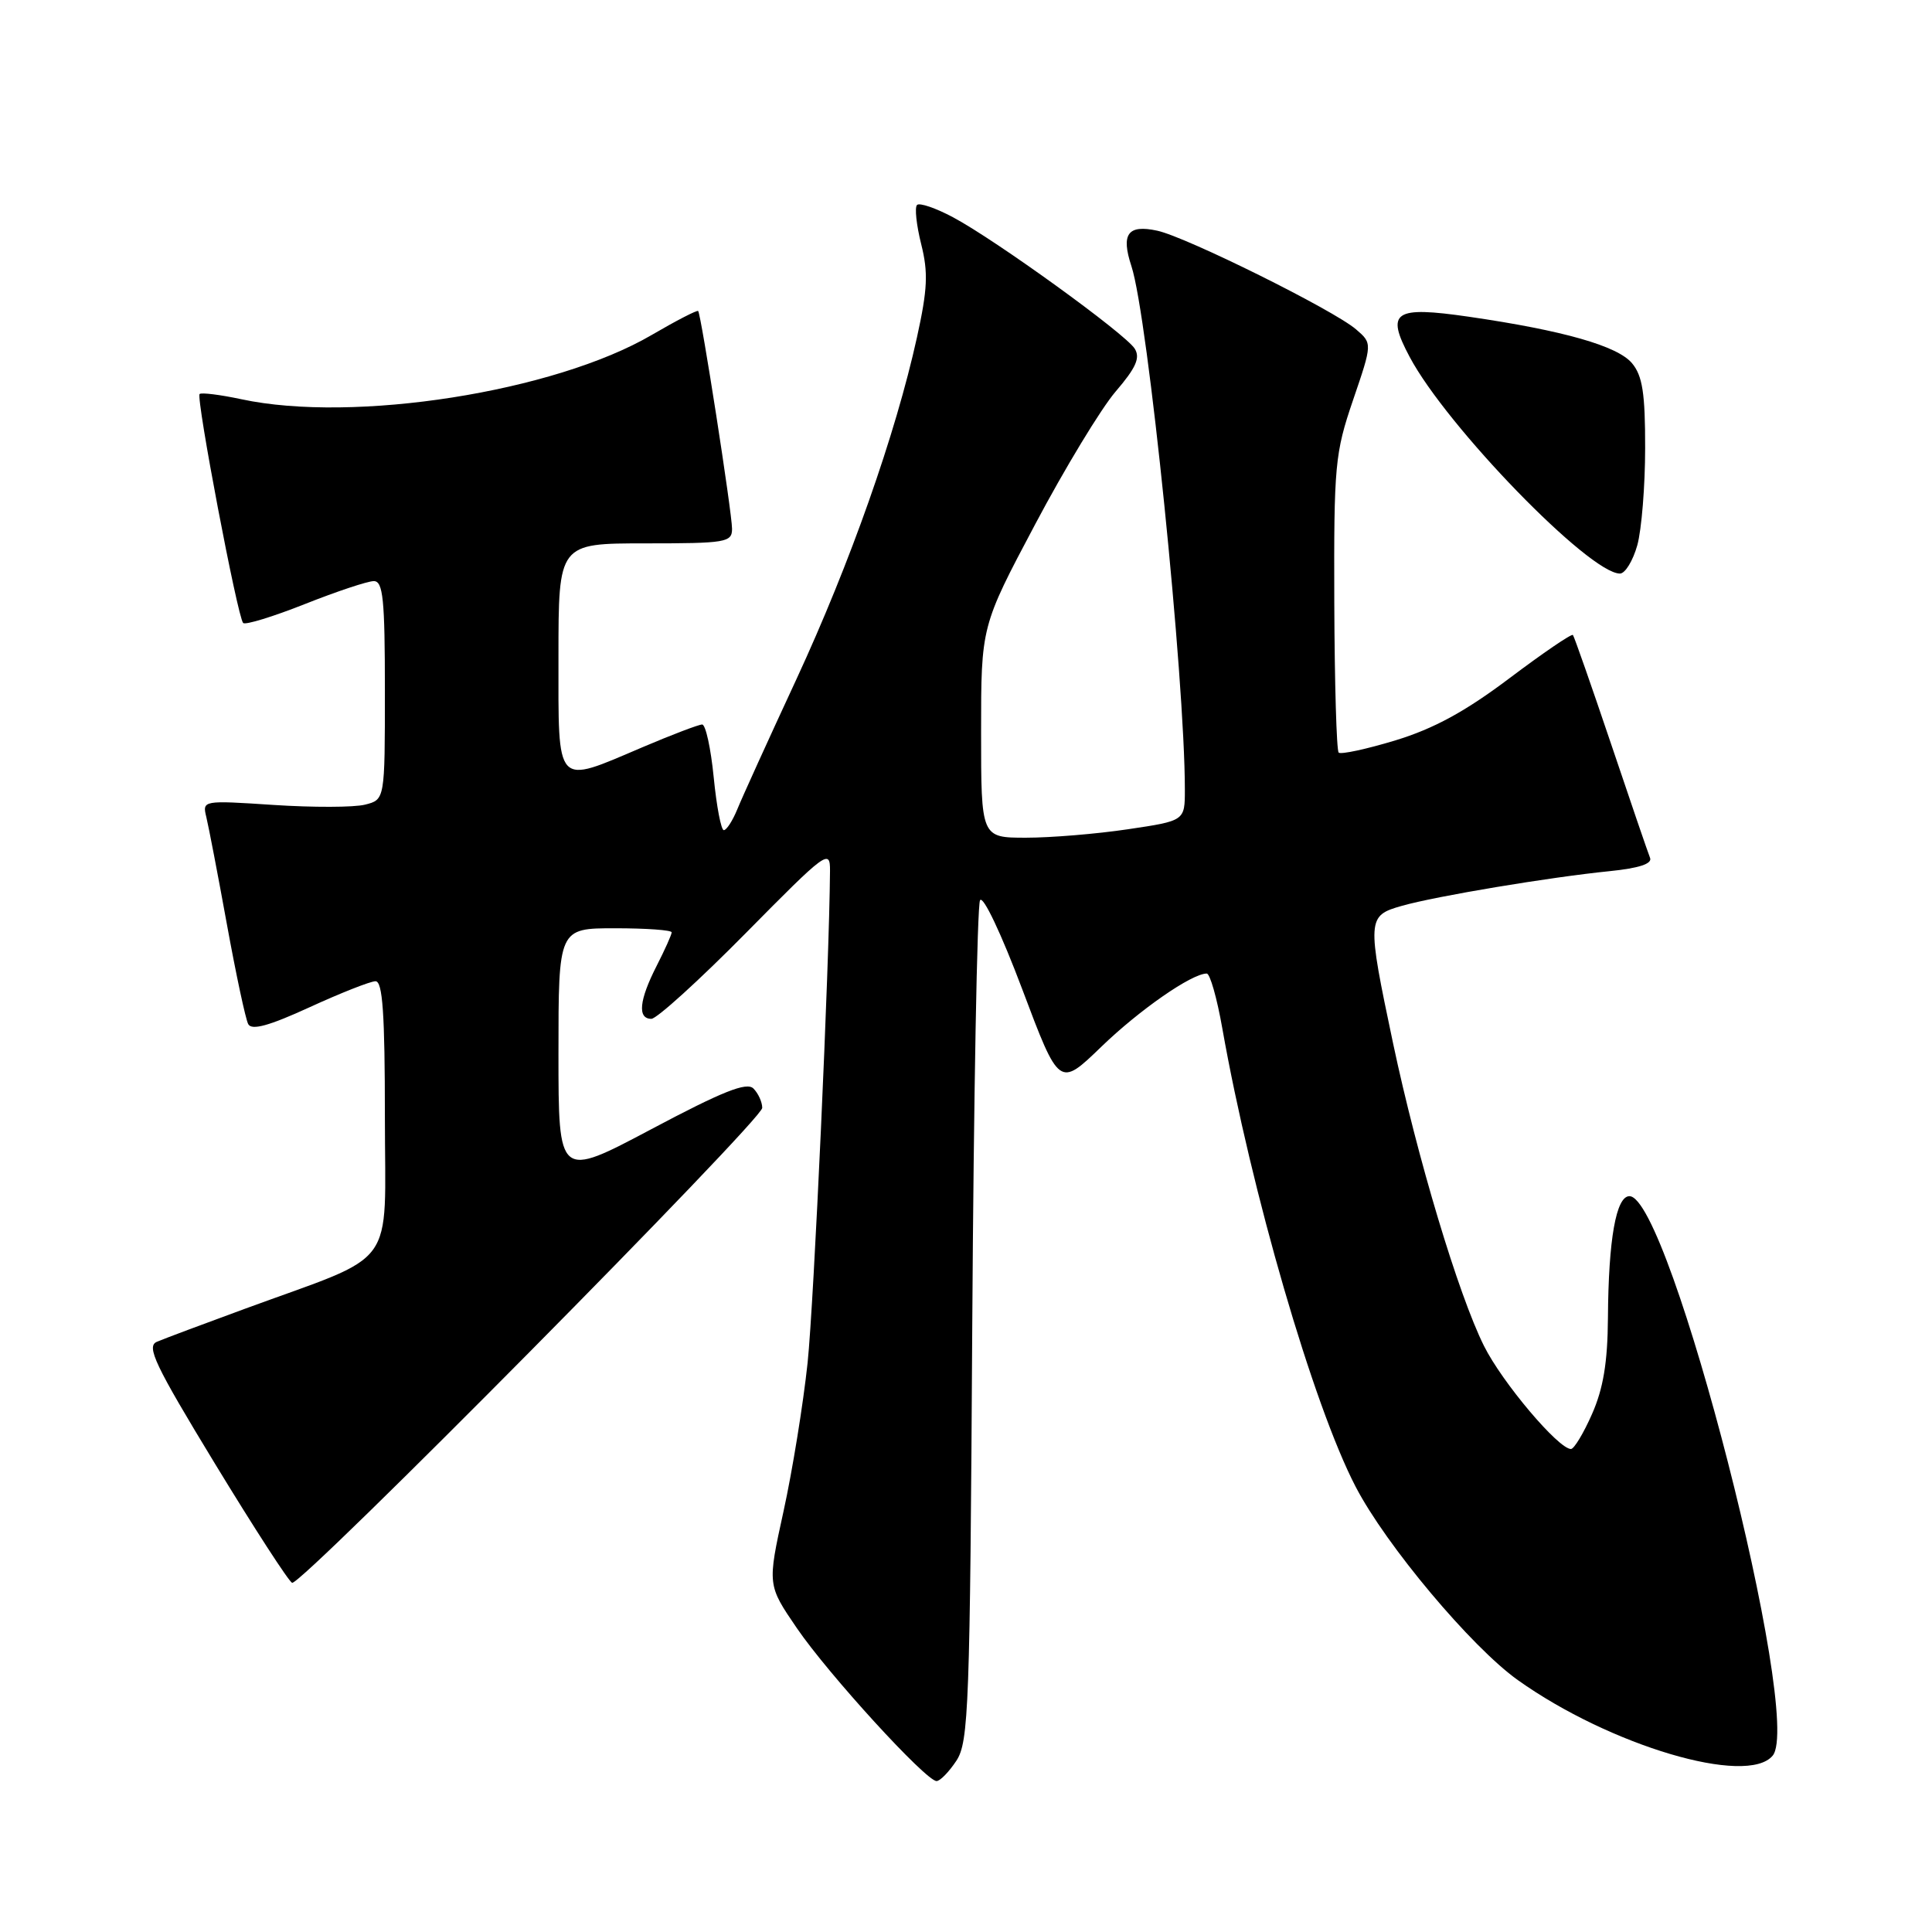 <?xml version="1.0" encoding="UTF-8" standalone="no"?>
<!DOCTYPE svg PUBLIC "-//W3C//DTD SVG 1.1//EN" "http://www.w3.org/Graphics/SVG/1.1/DTD/svg11.dtd" >
<svg xmlns="http://www.w3.org/2000/svg" xmlns:xlink="http://www.w3.org/1999/xlink" version="1.1" viewBox="0 0 256 256">
 <g >
 <path fill="currentColor"
d=" M 126.73 233.30 C 128.36 230.80 128.53 226.22 128.83 175.56 C 129.02 145.29 129.48 119.97 129.86 119.29 C 130.25 118.59 132.68 123.72 135.45 131.07 C 140.35 144.09 140.35 144.09 145.93 138.70 C 150.99 133.81 157.91 129.00 159.90 129.00 C 160.33 129.00 161.26 132.26 161.96 136.25 C 165.80 157.93 174.02 186.22 179.63 197.00 C 183.64 204.73 194.98 218.25 201.12 222.62 C 213.34 231.32 231.51 236.71 234.89 232.63 C 238.99 227.70 221.27 158.50 215.91 158.50 C 214.14 158.50 213.13 164.20 213.06 174.62 C 213.02 180.54 212.44 184.00 210.95 187.37 C 209.83 189.92 208.57 192.00 208.16 192.00 C 206.50 192.00 199.04 183.17 196.64 178.35 C 193.24 171.54 187.79 153.37 184.58 138.20 C 181.11 121.74 181.13 121.34 185.75 120.03 C 190.29 118.74 205.34 116.23 213.31 115.43 C 217.17 115.04 218.96 114.45 218.64 113.67 C 218.38 113.03 216.04 106.20 213.45 98.50 C 210.85 90.80 208.59 84.34 208.42 84.14 C 208.24 83.94 204.46 86.52 200.01 89.87 C 194.16 94.28 189.99 96.55 184.91 98.10 C 181.05 99.27 177.66 100.00 177.38 99.72 C 177.10 99.44 176.84 90.50 176.80 79.85 C 176.74 61.62 176.88 60.07 179.29 53.00 C 181.85 45.50 181.85 45.50 179.67 43.63 C 176.68 41.07 157.22 31.41 153.35 30.57 C 149.44 29.72 148.51 30.99 149.92 35.27 C 152.10 41.87 157.00 89.89 157.00 104.63 C 157.00 108.76 157.00 108.76 149.46 109.88 C 145.31 110.50 139.24 111.00 135.96 111.00 C 130.00 111.00 130.00 111.00 130.00 96.99 C 130.00 82.98 130.00 82.98 137.15 69.50 C 141.08 62.08 145.88 54.16 147.82 51.89 C 150.53 48.73 151.12 47.41 150.35 46.19 C 149.10 44.22 131.98 31.83 126.30 28.80 C 124.00 27.57 121.84 26.83 121.51 27.16 C 121.18 27.49 121.43 29.82 122.06 32.34 C 123.01 36.11 122.91 38.31 121.50 44.71 C 118.67 57.55 112.65 74.62 105.53 90.00 C 101.83 97.97 98.30 105.74 97.69 107.25 C 97.07 108.76 96.27 110.00 95.91 110.00 C 95.55 110.00 94.95 106.85 94.57 103.00 C 94.19 99.15 93.50 96.00 93.04 96.00 C 92.59 96.00 89.04 97.35 85.16 99.00 C 73.48 103.97 74.00 104.53 74.00 87.00 C 74.00 72.00 74.00 72.00 85.50 72.00 C 96.20 72.00 97.00 71.87 97.00 70.07 C 97.00 67.95 92.91 41.68 92.51 41.21 C 92.37 41.06 89.62 42.48 86.38 44.37 C 73.47 51.93 46.88 56.10 31.98 52.90 C 29.17 52.30 26.68 51.99 26.45 52.21 C 25.95 52.72 31.48 81.81 32.22 82.55 C 32.51 82.84 36.19 81.71 40.40 80.04 C 44.61 78.37 48.72 77.00 49.53 77.00 C 50.76 77.00 51.00 79.39 51.00 91.48 C 51.00 105.96 51.00 105.96 48.37 106.62 C 46.92 106.99 41.47 107.00 36.26 106.66 C 26.84 106.04 26.80 106.05 27.34 108.27 C 27.64 109.50 28.87 115.90 30.07 122.50 C 31.27 129.10 32.54 135.04 32.89 135.70 C 33.35 136.56 35.65 135.93 41.01 133.47 C 45.13 131.58 49.06 130.03 49.75 130.02 C 50.70 130.00 51.00 134.26 51.00 148.04 C 51.00 168.58 52.97 165.89 32.37 173.45 C 26.94 175.44 21.73 177.39 20.80 177.79 C 19.35 178.39 20.49 180.80 28.51 193.99 C 33.69 202.50 38.28 209.59 38.71 209.73 C 39.91 210.12 101.00 148.40 101.00 146.80 C 101.00 146.03 100.47 144.87 99.83 144.23 C 98.94 143.34 95.73 144.62 86.33 149.61 C 74.00 156.15 74.00 156.15 74.00 139.58 C 74.00 123.00 74.00 123.00 81.50 123.00 C 85.62 123.00 89.00 123.24 89.00 123.54 C 89.00 123.84 88.10 125.84 87.00 128.00 C 84.69 132.53 84.44 135.00 86.31 135.00 C 87.02 135.00 92.65 129.89 98.81 123.65 C 109.52 112.80 110.00 112.44 109.98 115.40 C 109.89 127.89 107.85 172.53 107.01 180.59 C 106.43 186.04 105.00 194.89 103.82 200.26 C 101.68 210.02 101.68 210.02 105.59 215.74 C 109.77 221.86 122.69 236.00 124.10 236.00 C 124.57 236.00 125.75 234.78 126.73 233.30 Z  M 216.95 72.25 C 217.52 70.19 217.99 64.39 217.99 59.36 C 218.00 52.12 217.64 49.79 216.25 48.13 C 214.34 45.84 207.15 43.79 194.64 41.97 C 184.71 40.53 183.59 41.29 186.78 47.28 C 191.67 56.50 210.60 76.00 214.65 76.00 C 215.34 76.00 216.37 74.31 216.95 72.25 Z "/>
</g>
</svg>
